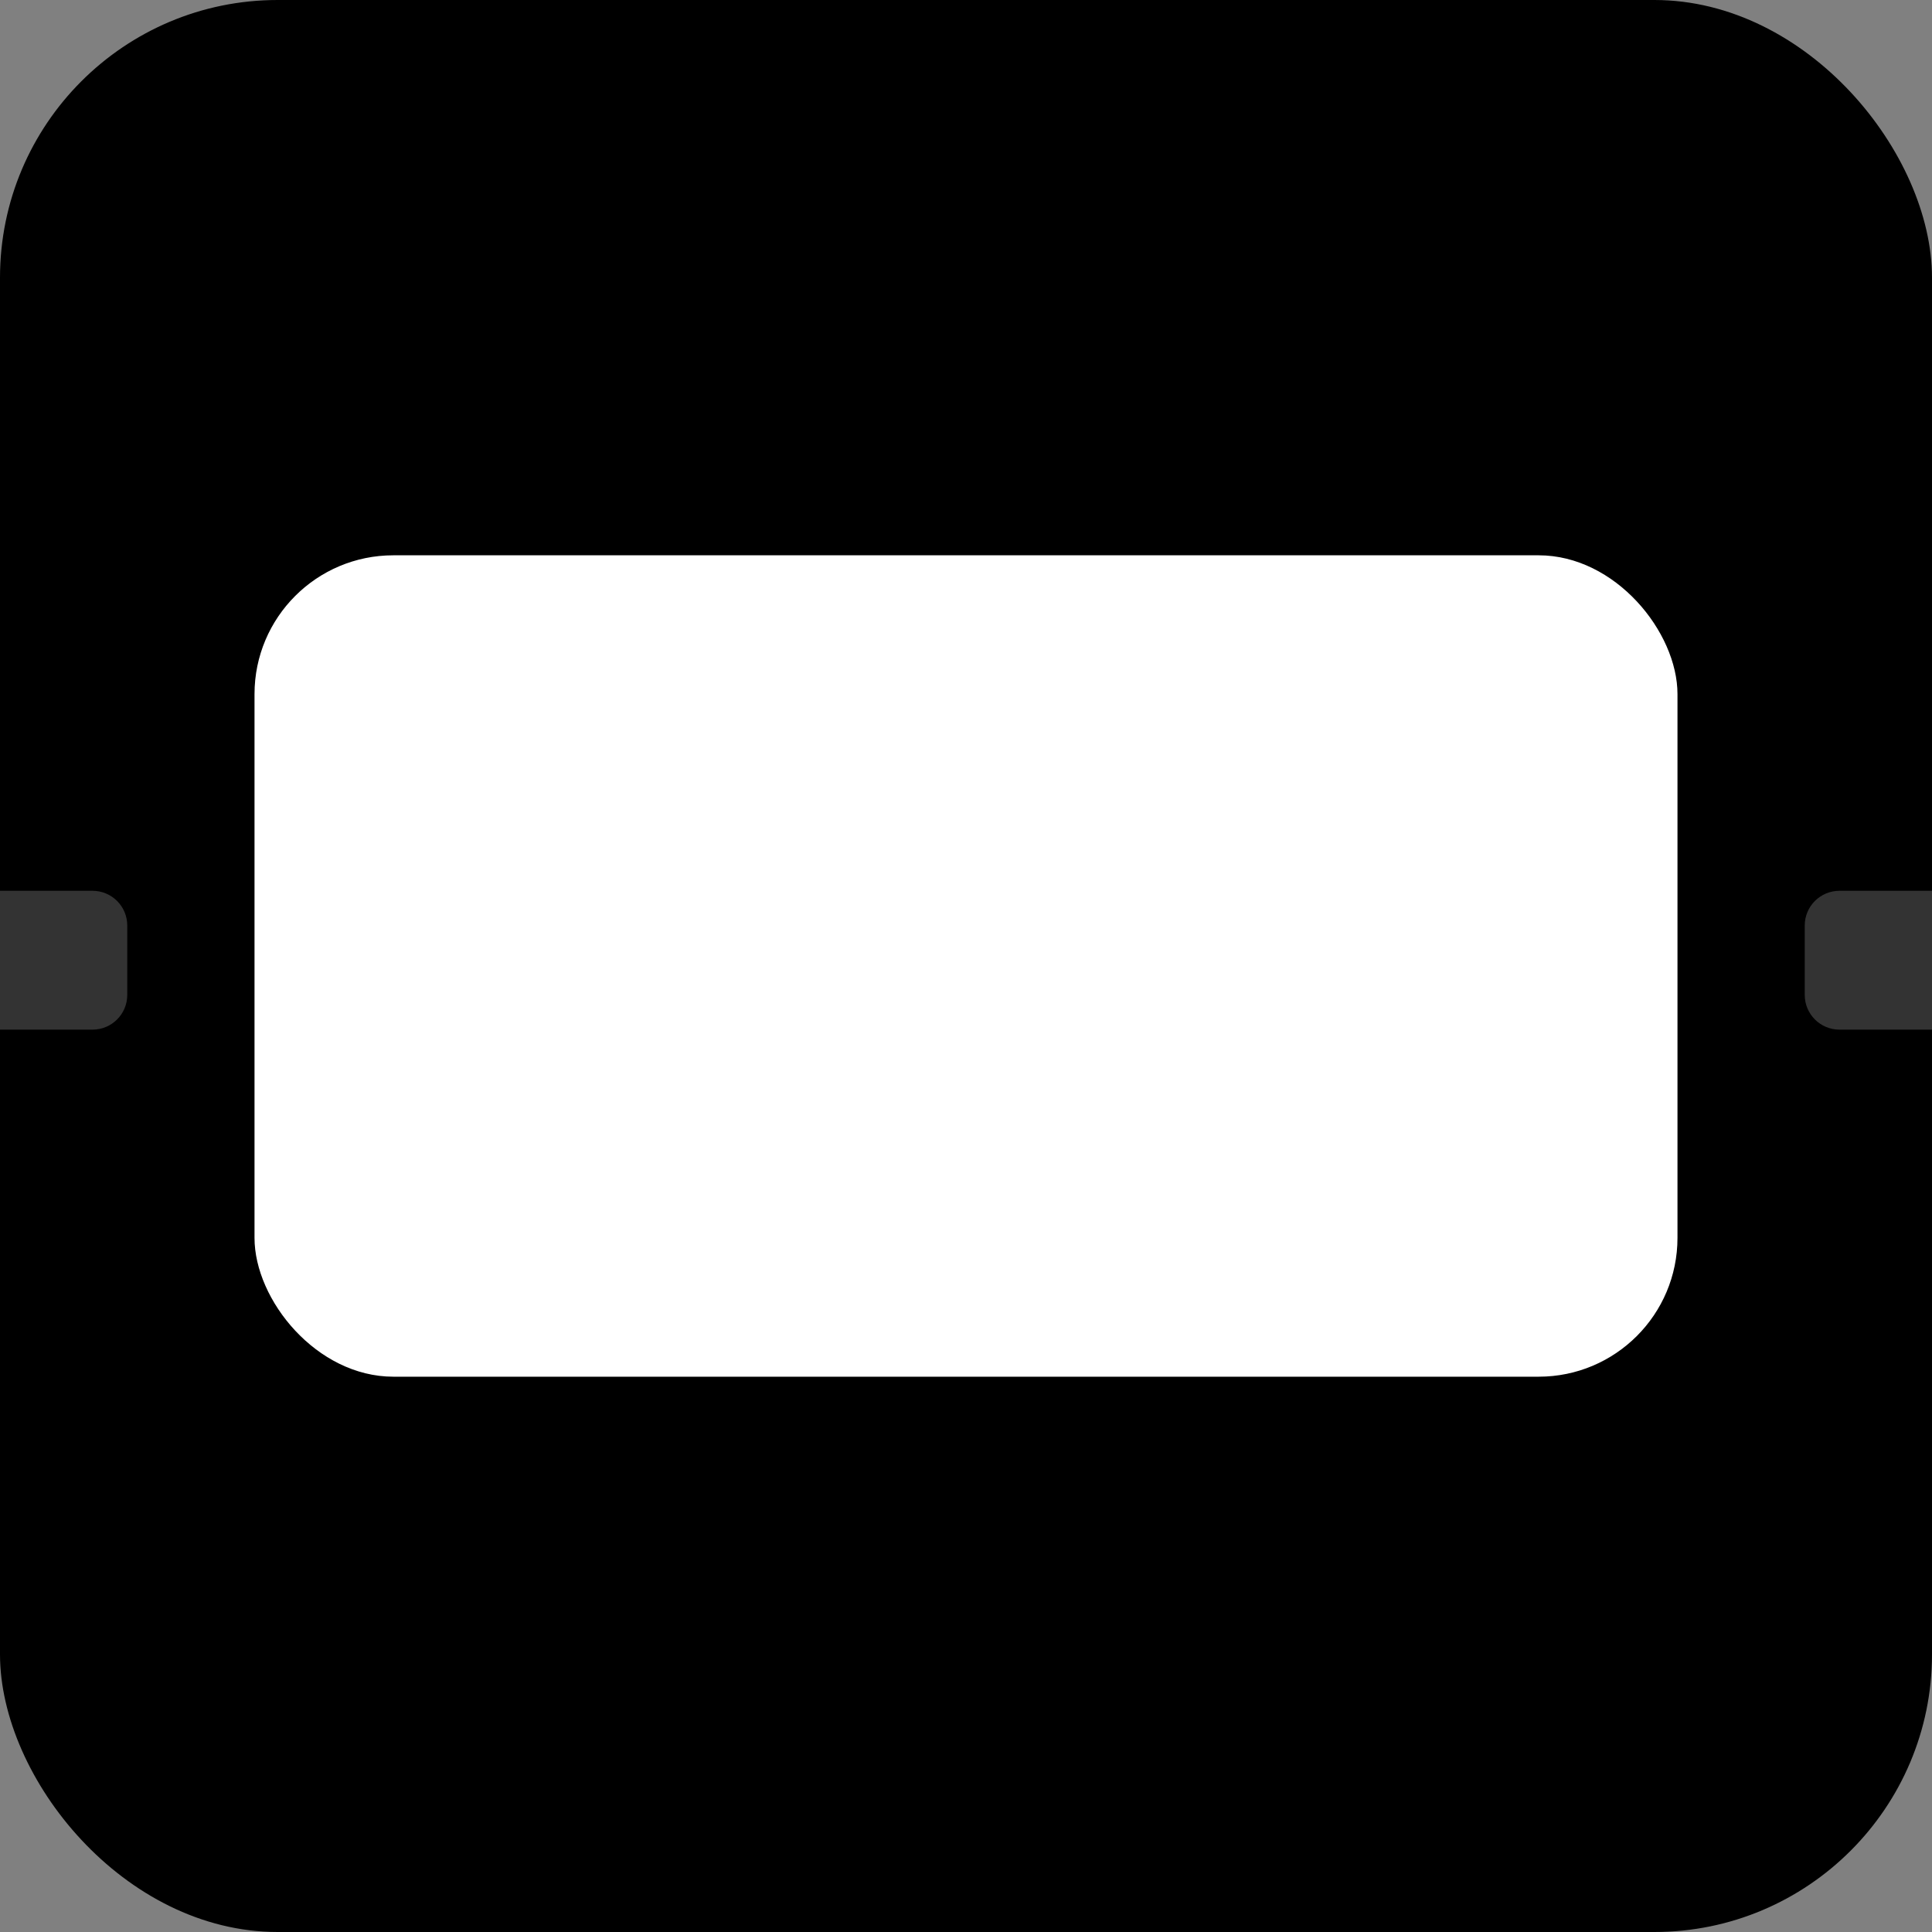 <svg width="167" height="167" viewBox="0 0 167 167" fill="none" xmlns="http://www.w3.org/2000/svg">
<rect x="0" y="0" width="167" height="167" fill="#808080" stroke="none"/>
<rect width="167" height="167" rx="24" fill="black"/>
<rect x="22" y="48" width="123" height="71" rx="12" fill="white"/>
<path d="M156 80C156 78.343 157.343 77 159 77H167V89H159C157.343 89 156 87.657 156 86V80Z" fill="white" fill-opacity="0.2"/>
<path d="M0 77H8C9.657 77 11 78.343 11 80V86C11 87.657 9.657 89 8 89H0V77Z" fill="white" fill-opacity="0.2"/>
</svg>

